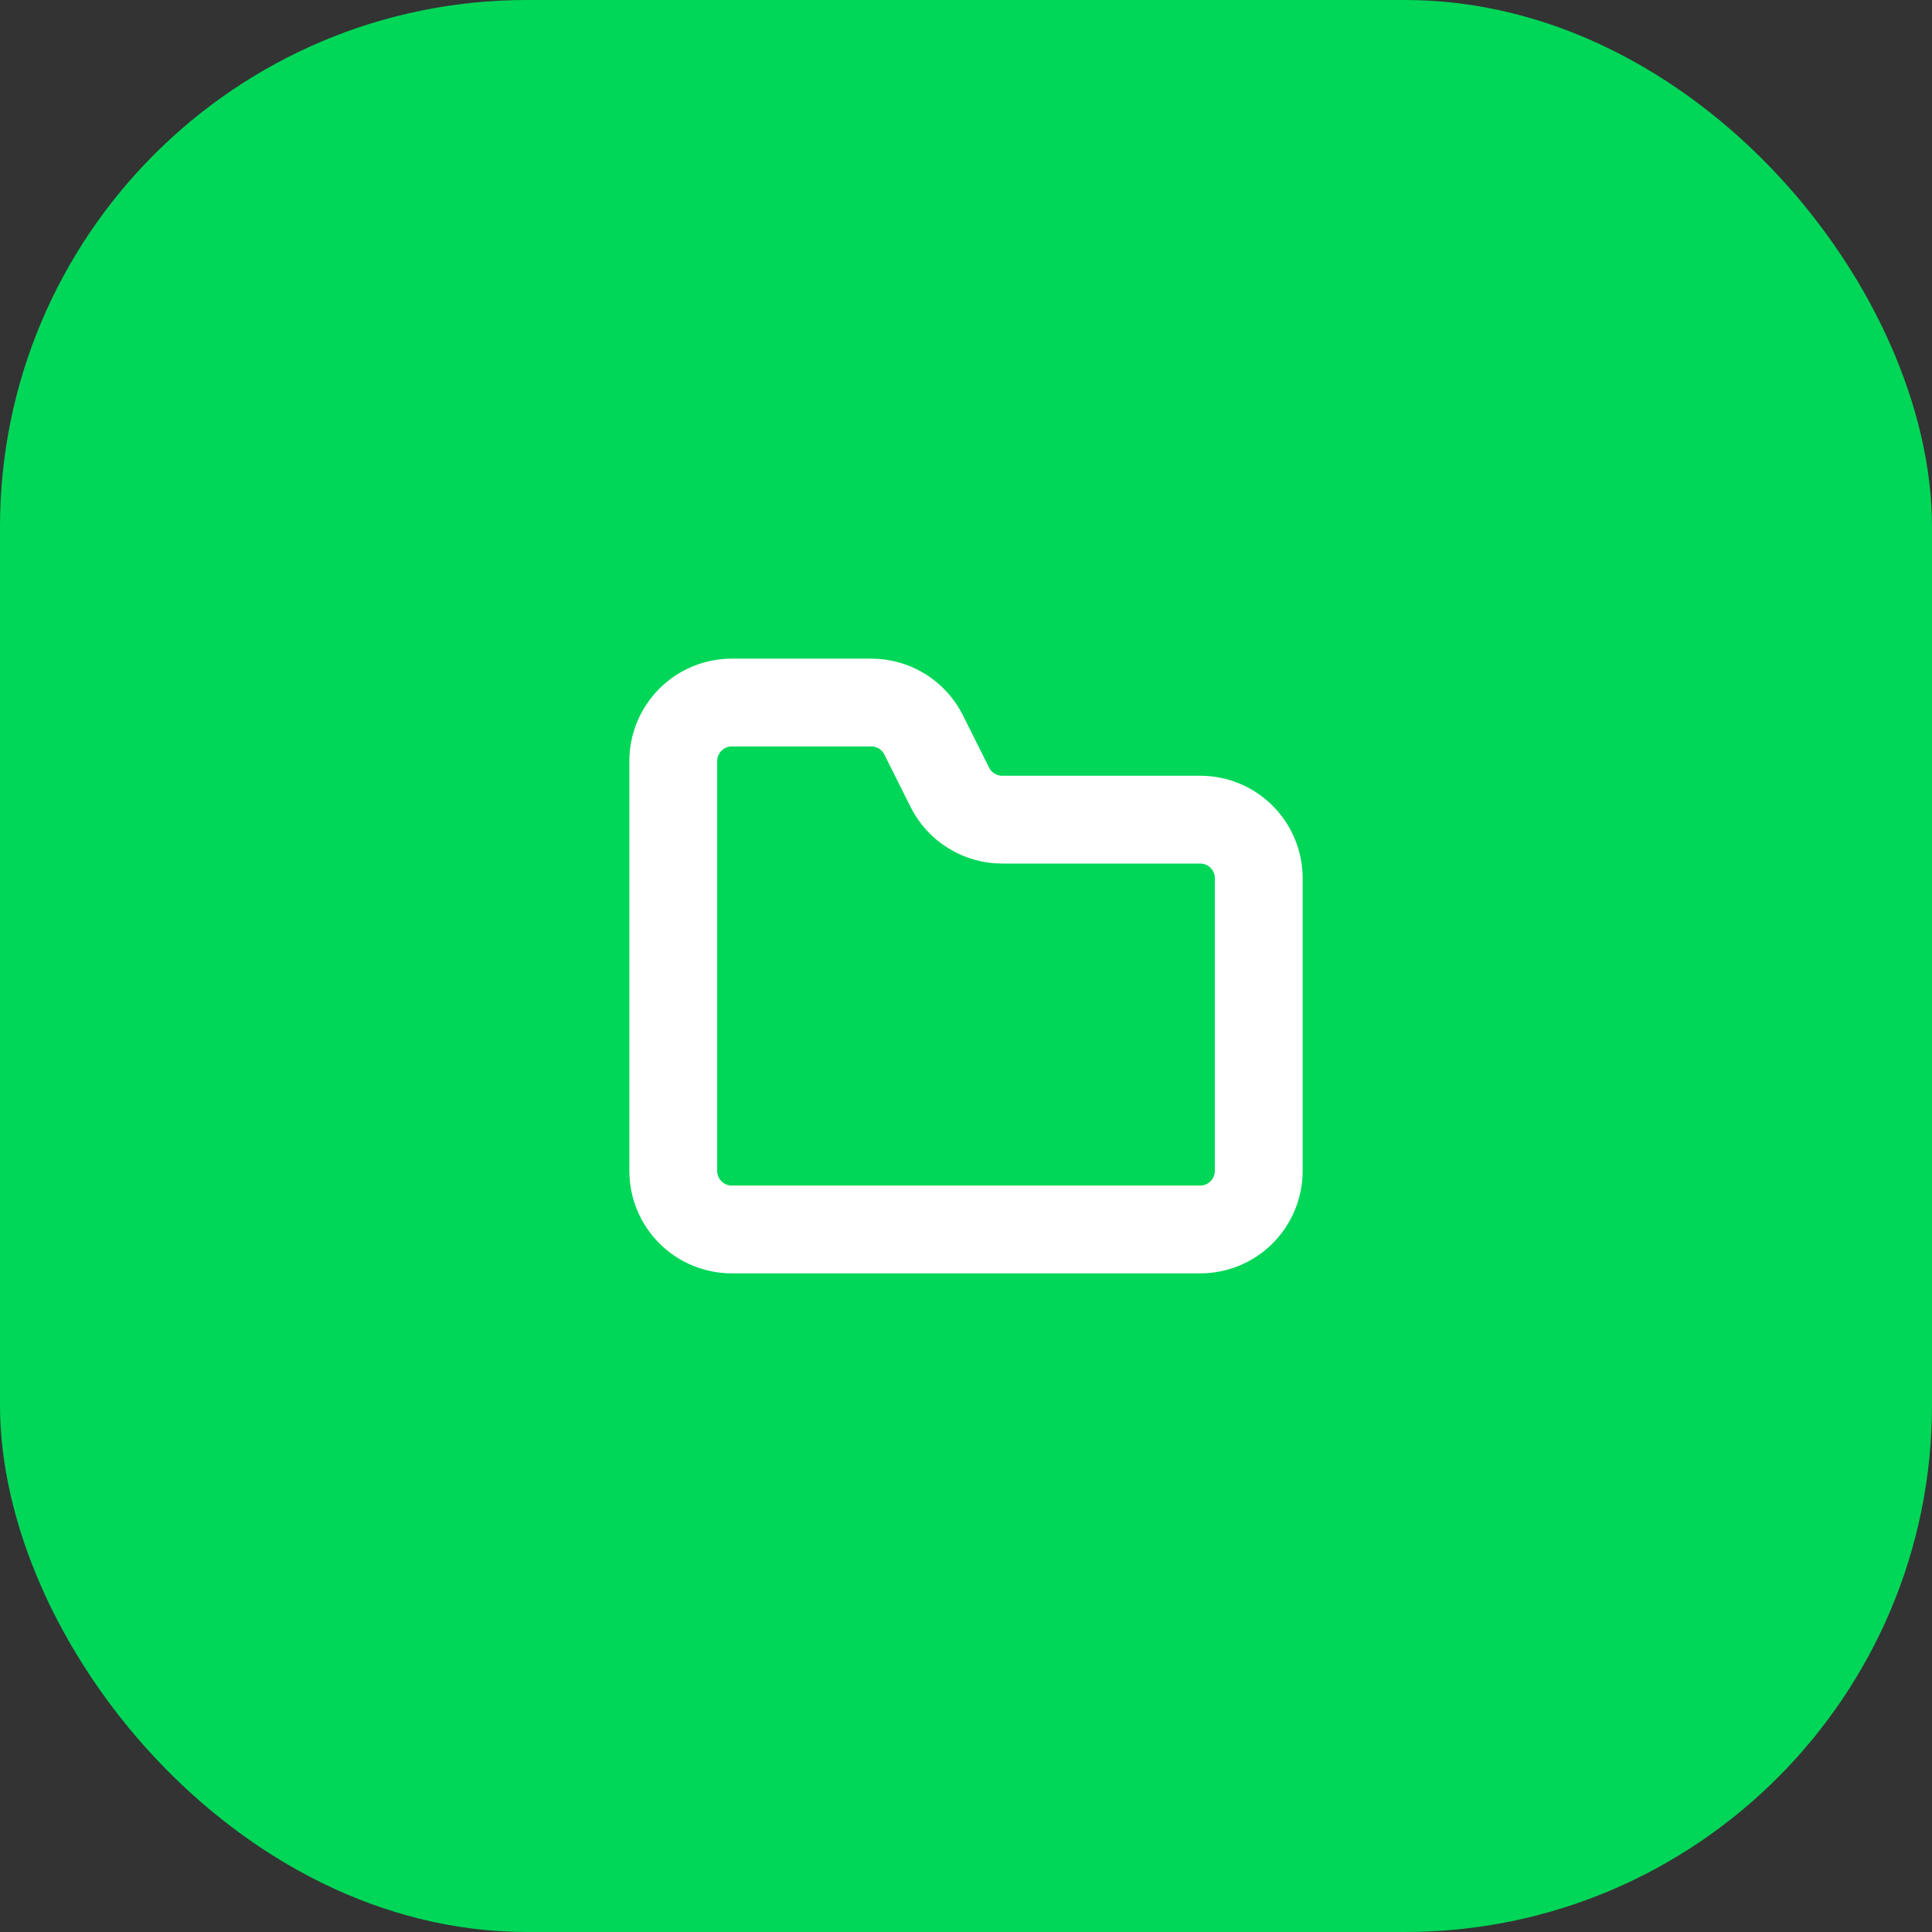 <svg width="44" height="44" viewBox="0 0 44 44" fill="none" xmlns="http://www.w3.org/2000/svg">
<rect x="0" y="0" width="44" height="44" fill="#333333" stroke="none"/>
<g clip-path="url(#clip0_3_1658)">
<rect width="44" height="44" rx="12" fill="#00D758"/>
<path d="M28.667 26.667V20C28.667 19.646 28.526 19.307 28.276 19.057C28.026 18.807 27.687 18.667 27.333 18.667H22.824C22.576 18.667 22.334 18.598 22.123 18.467C21.912 18.337 21.742 18.151 21.631 17.929L21.035 16.737C20.925 16.516 20.754 16.329 20.544 16.199C20.333 16.069 20.09 16 19.842 16H16.667C16.313 16 15.974 16.14 15.724 16.39C15.474 16.641 15.333 16.98 15.333 17.333V26.667C15.333 27.02 15.474 27.359 15.724 27.61C15.974 27.86 16.313 28 16.667 28H27.333C27.687 28 28.026 27.86 28.276 27.61C28.526 27.359 28.667 27.02 28.667 26.667Z" stroke="white" stroke-width="2" stroke-linecap="round" stroke-linejoin="round"/>
</g>
<defs>
<clipPath id="clip0_3_1658">
<rect width="44" height="44" rx="12" fill="white"/>
</clipPath>
</defs>
</svg>
